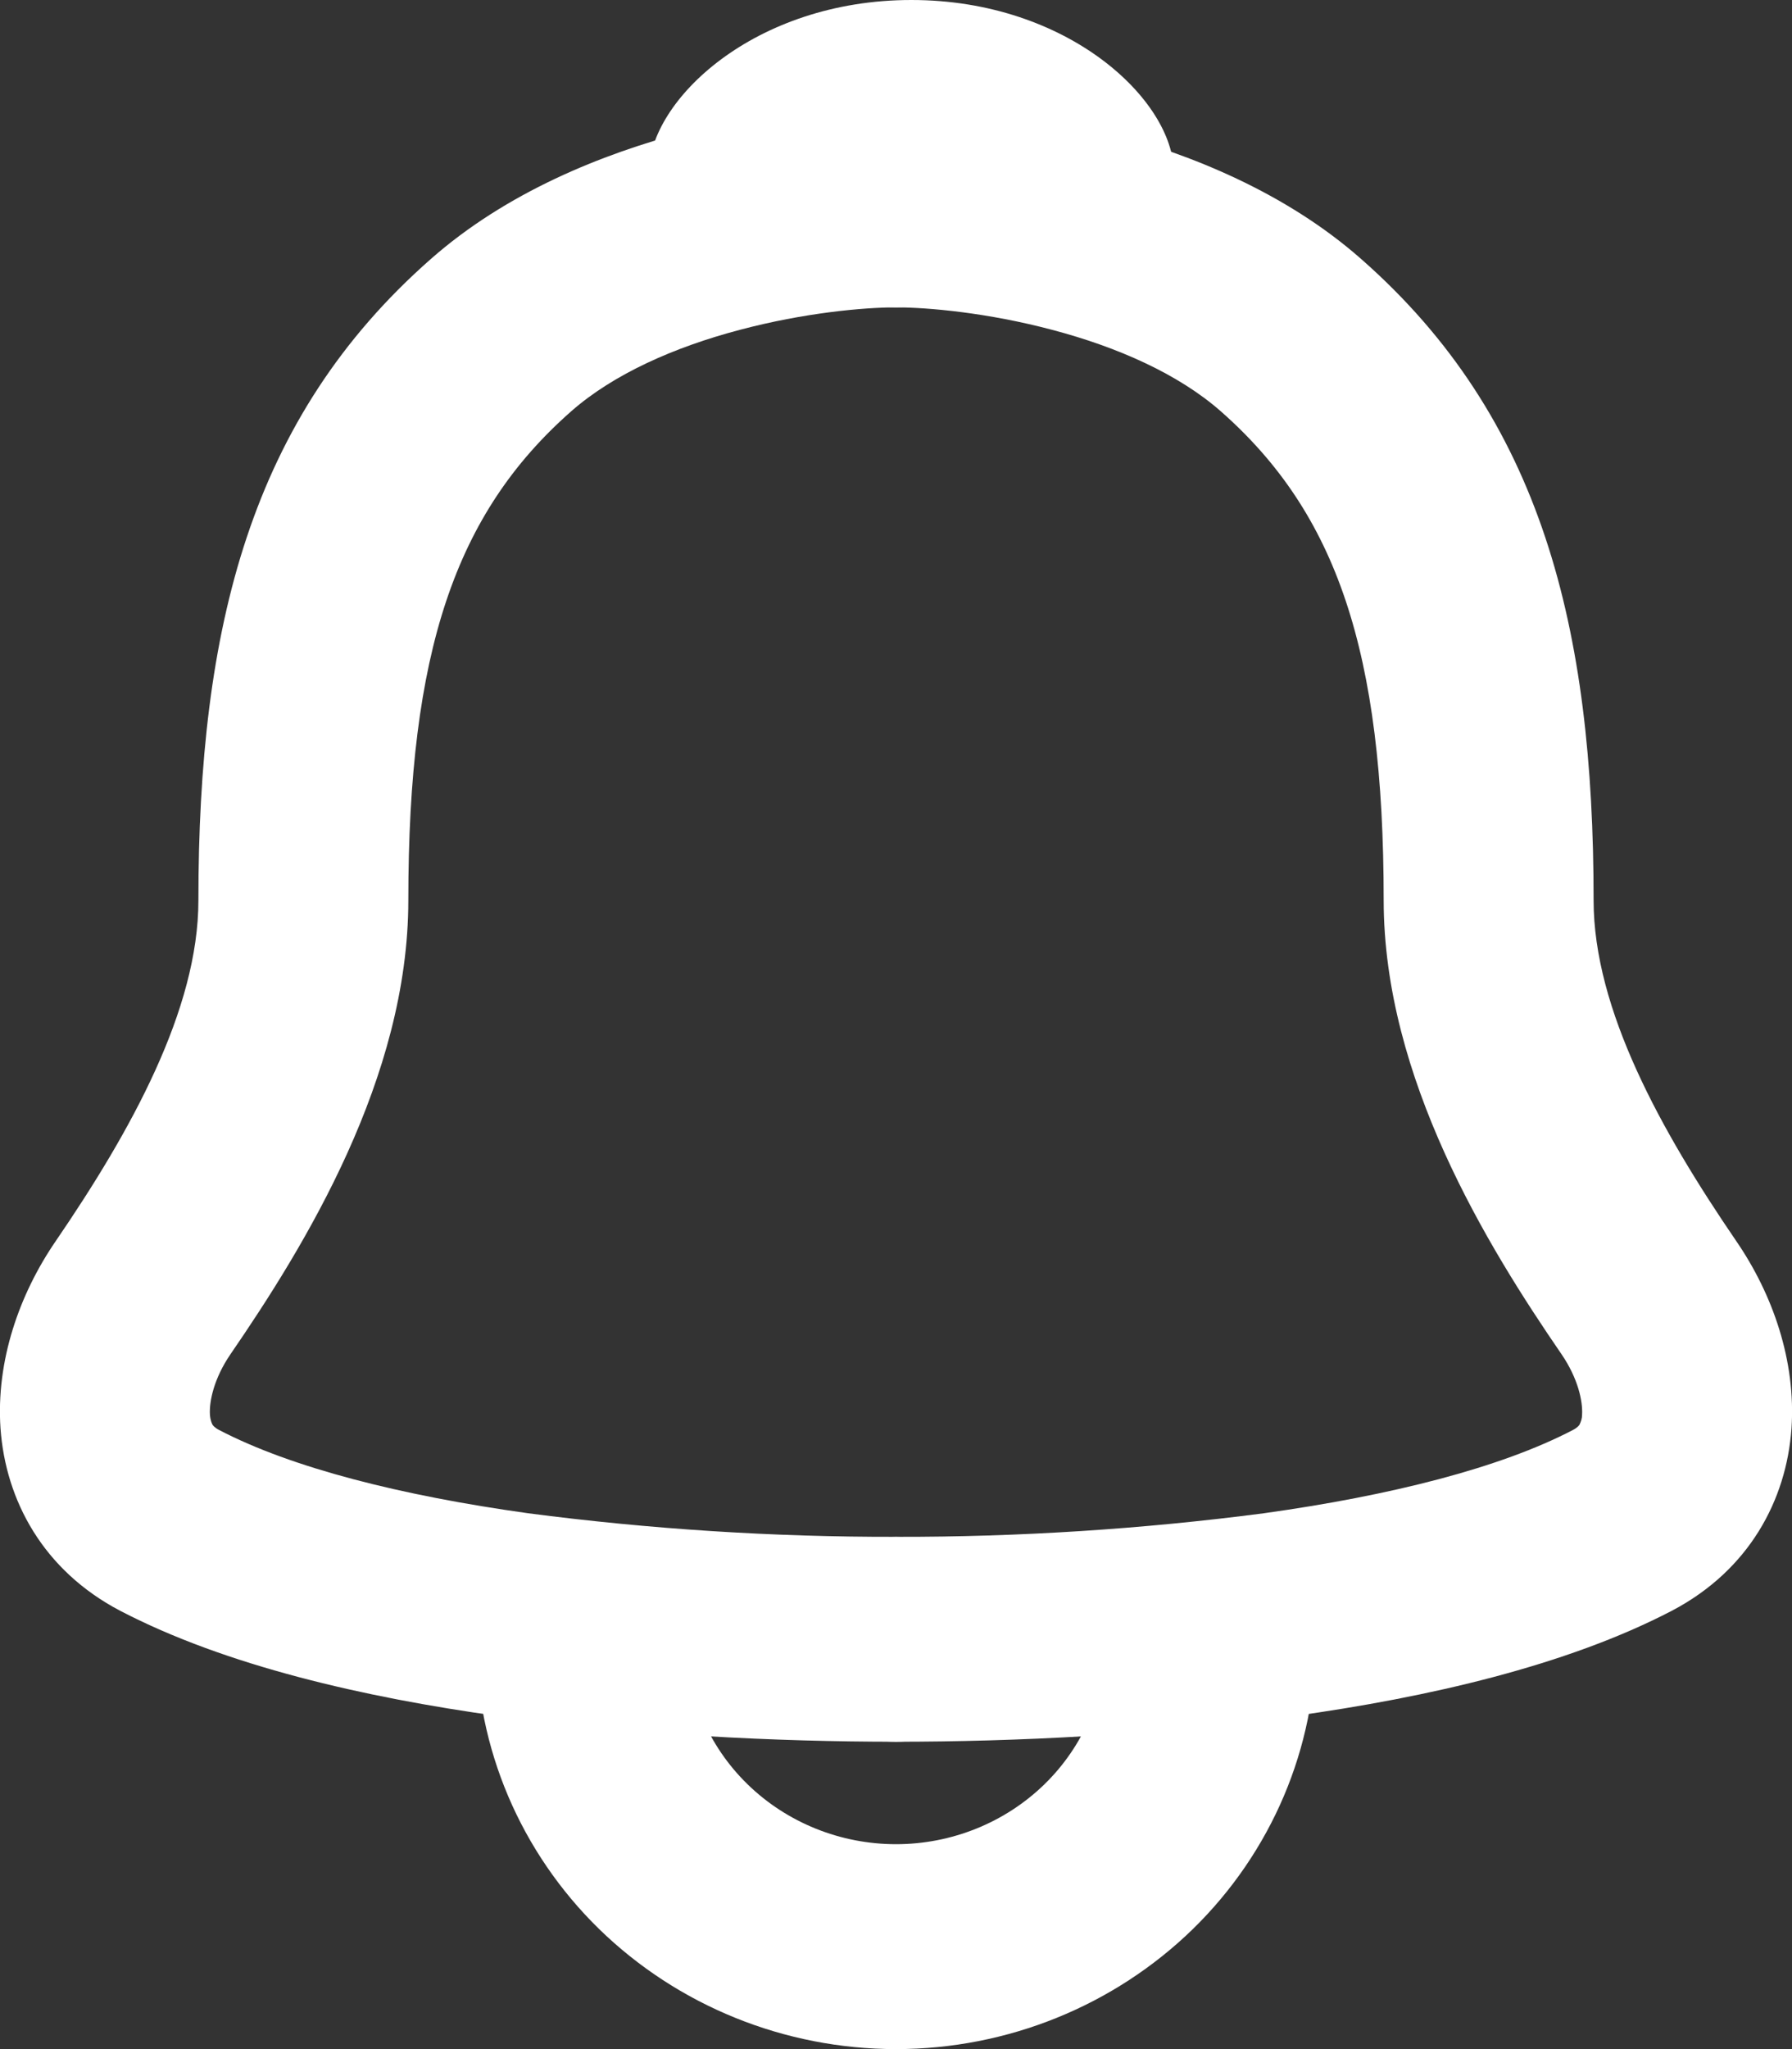 <svg width="7" height="8" viewBox="0 0 7 8" fill="none" xmlns="http://www.w3.org/2000/svg">
<rect x="0" y="0" width="7" height="8" fill="#333333" stroke="none"/>
<path fill-rule="evenodd" clip-rule="evenodd" d="M2.889 1.288C2.635 1.355 2.397 1.46 2.231 1.606C1.779 2.004 1.595 2.543 1.595 3.515C1.595 4.208 1.191 4.864 0.899 5.289C0.836 5.382 0.817 5.47 0.82 5.523C0.822 5.547 0.828 5.558 0.83 5.562C0.832 5.565 0.837 5.573 0.856 5.583C1.14 5.731 1.568 5.839 2.063 5.908C2.539 5.97 3.019 6.001 3.5 6C3.609 6 3.713 6.042 3.79 6.117C3.867 6.192 3.91 6.294 3.91 6.4C3.91 6.506 3.867 6.608 3.79 6.683C3.713 6.758 3.609 6.8 3.5 6.8C3.038 6.8 2.482 6.774 1.948 6.7C1.422 6.627 0.881 6.503 0.47 6.289C0.168 6.131 0.022 5.857 0.002 5.577C-0.016 5.314 0.075 5.053 0.218 4.845C0.512 4.415 0.775 3.941 0.775 3.515C0.775 2.451 0.977 1.632 1.682 1.012C1.979 0.75 2.353 0.601 2.674 0.516C2.943 0.443 3.221 0.404 3.5 0.4C3.609 0.4 3.713 0.442 3.79 0.517C3.867 0.592 3.91 0.694 3.91 0.8C3.91 0.906 3.867 1.008 3.79 1.083C3.713 1.158 3.609 1.2 3.5 1.2C3.375 1.2 3.141 1.221 2.889 1.288Z" fill="white"/>
<path fill-rule="evenodd" clip-rule="evenodd" d="M4.111 1.288C4.365 1.355 4.603 1.46 4.769 1.606C5.221 2.004 5.405 2.543 5.405 3.515C5.405 4.208 5.809 4.864 6.101 5.289C6.164 5.382 6.183 5.47 6.18 5.523C6.18 5.537 6.176 5.55 6.17 5.562C6.168 5.565 6.163 5.573 6.144 5.583C5.86 5.731 5.432 5.839 4.937 5.908C4.461 5.97 3.981 6.001 3.5 6C3.391 6 3.287 6.042 3.21 6.117C3.133 6.192 3.09 6.294 3.09 6.4C3.09 6.506 3.133 6.608 3.21 6.683C3.287 6.758 3.391 6.8 3.5 6.8C3.962 6.8 4.518 6.774 5.052 6.7C5.578 6.627 6.119 6.503 6.53 6.289C6.832 6.131 6.978 5.857 6.998 5.577C7.016 5.314 6.925 5.053 6.782 4.845C6.488 4.415 6.225 3.941 6.225 3.515C6.225 2.451 6.023 1.632 5.318 1.012C5.021 0.75 4.647 0.601 4.326 0.516C4.057 0.443 3.779 0.404 3.5 0.4C3.391 0.4 3.287 0.442 3.21 0.517C3.133 0.592 3.09 0.694 3.09 0.8C3.09 0.906 3.133 1.008 3.21 1.083C3.287 1.158 3.391 1.2 3.5 1.2C3.625 1.2 3.859 1.221 4.111 1.288Z" fill="white"/>
<path d="M4.585 0.672C4.585 0.95 4.013 0.689 3.56 0.689C3.108 0.689 2.535 0.95 2.535 0.672C2.535 0.394 2.945 0 3.56 0C4.175 0 4.585 0.394 4.585 0.672Z" fill="white"/>
<path fill-rule="evenodd" clip-rule="evenodd" d="M2.68 6.4C2.68 6.612 2.766 6.816 2.92 6.966C3.074 7.116 3.283 7.2 3.5 7.2C3.717 7.2 3.926 7.116 4.08 6.966C4.234 6.816 4.32 6.612 4.32 6.4H5.14C5.14 6.824 4.967 7.231 4.66 7.531C4.352 7.831 3.935 8 3.5 8C3.065 8 2.648 7.831 2.34 7.531C2.033 7.231 1.86 6.824 1.86 6.4H2.68Z" fill="white"/>
</svg>
